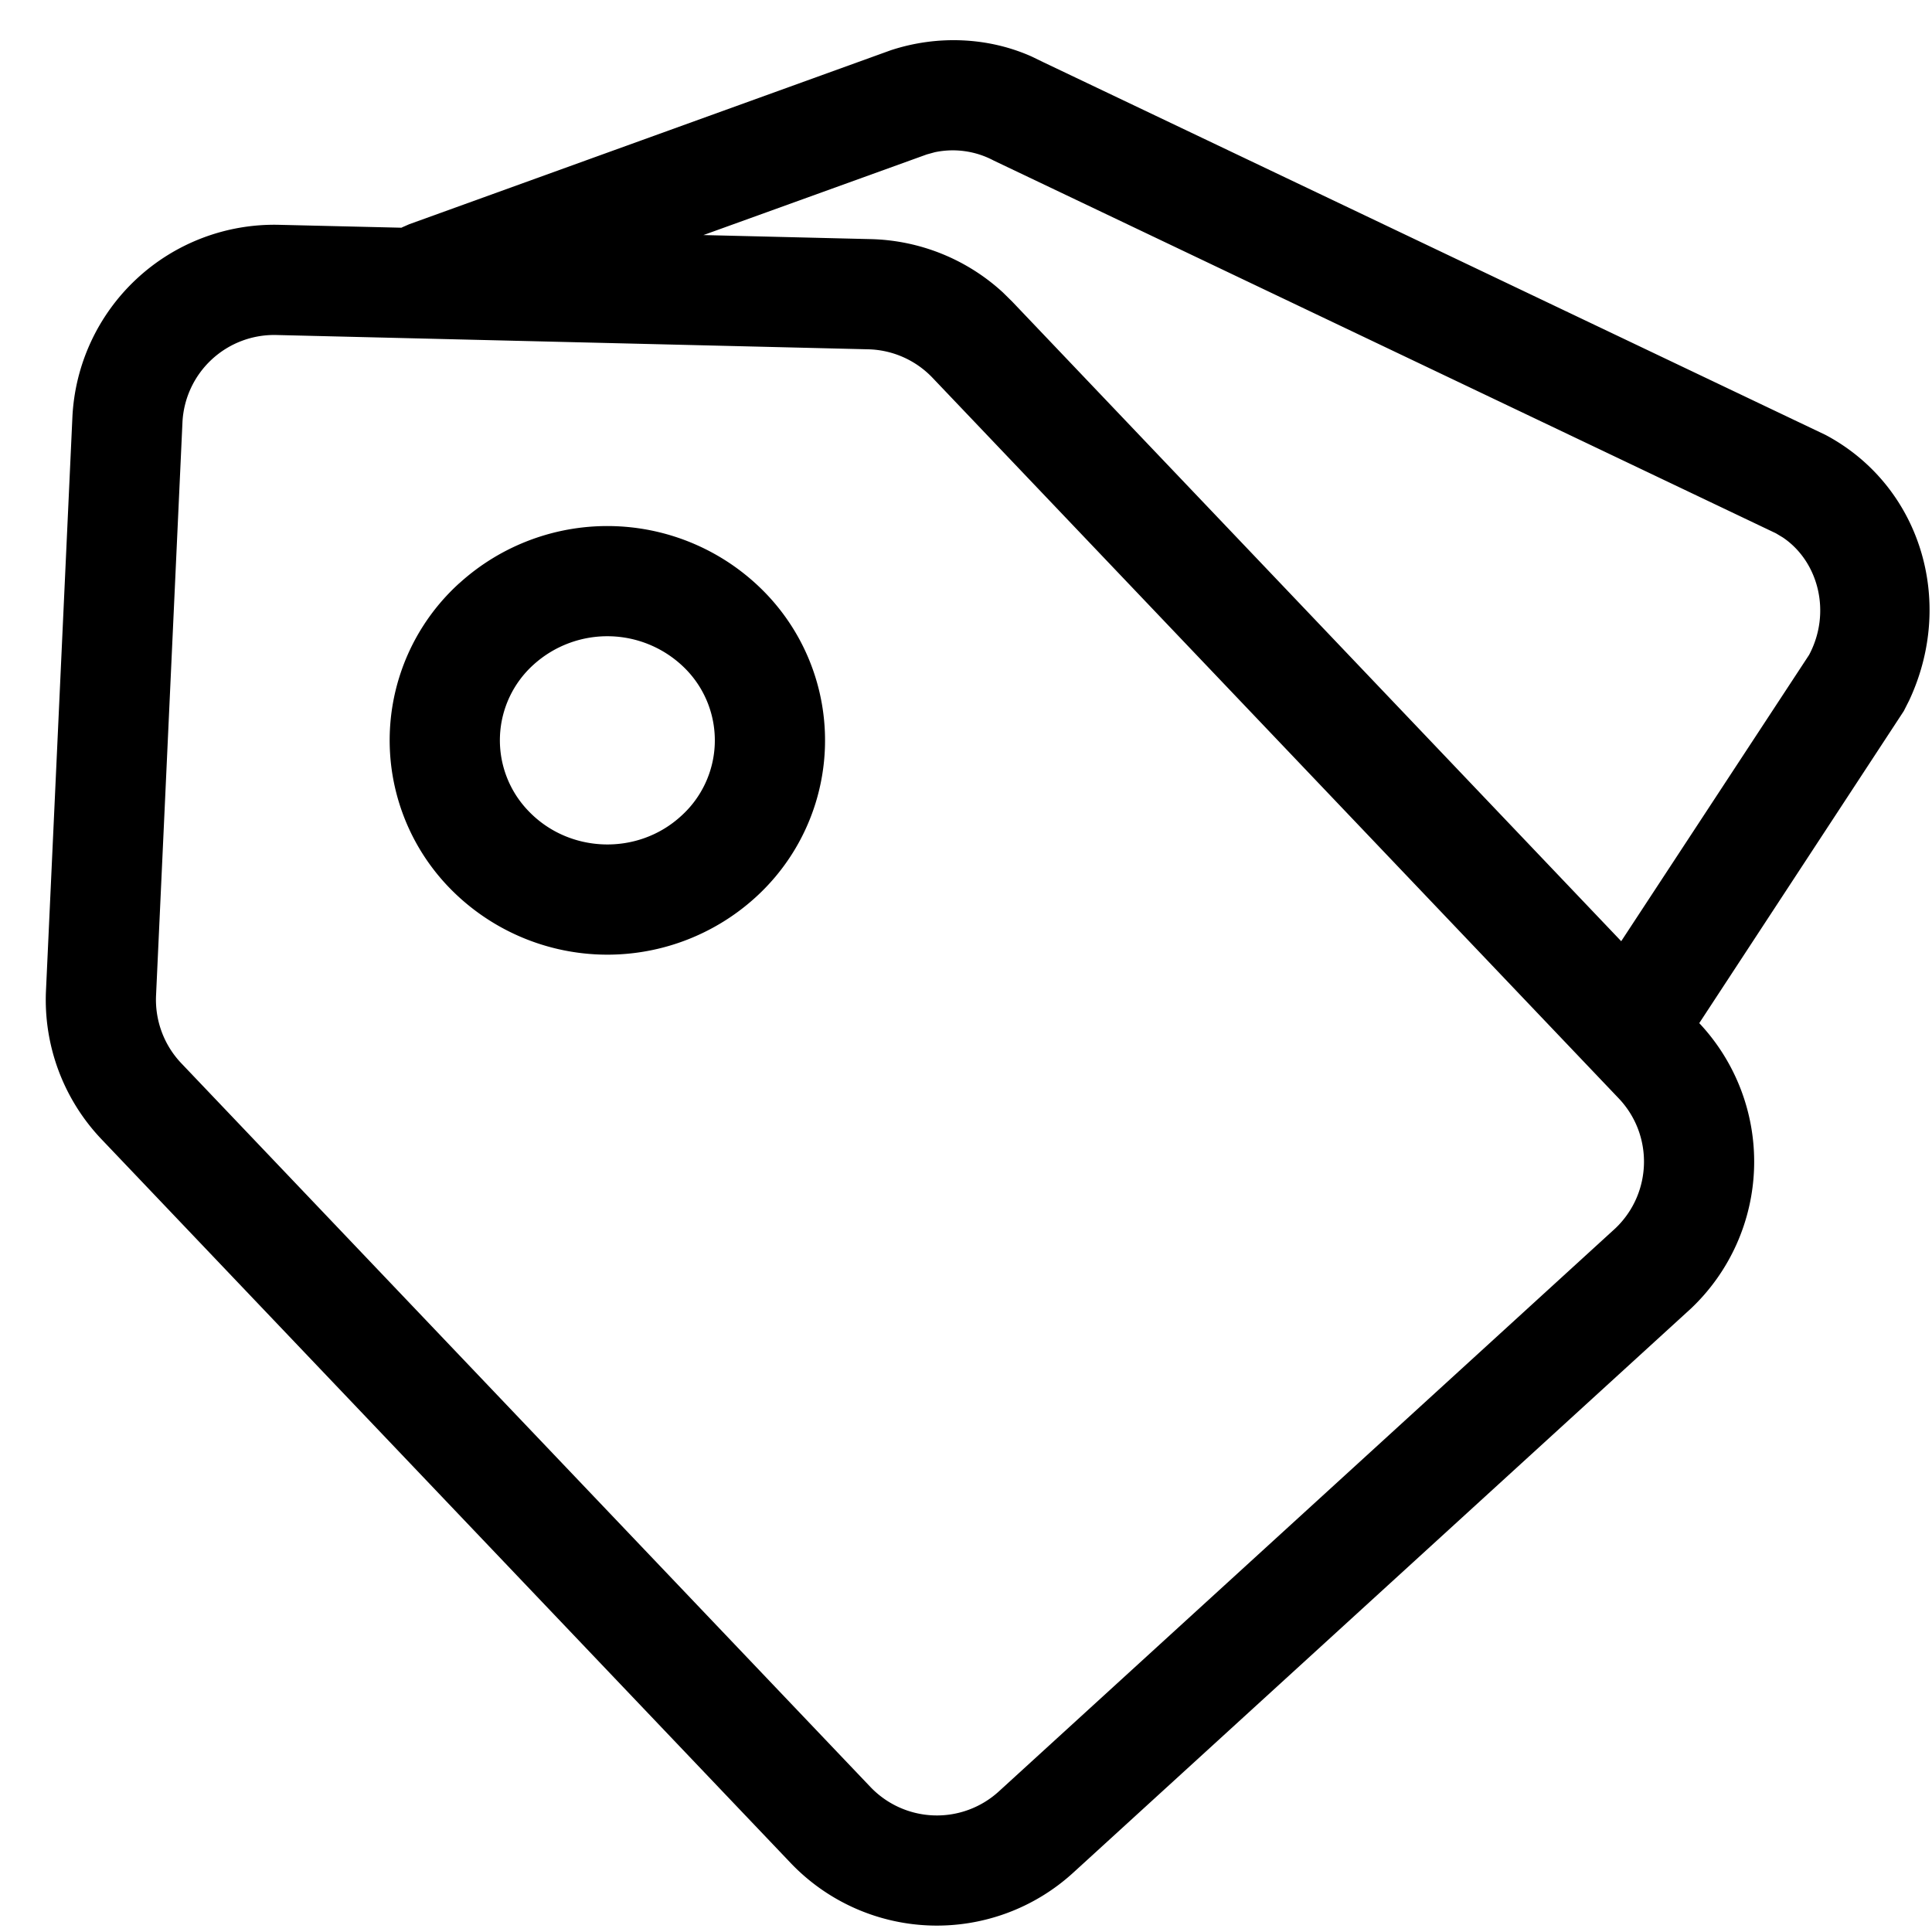 <?xml version="1.0" standalone="no"?><!DOCTYPE svg PUBLIC "-//W3C//DTD SVG 1.1//EN" "http://www.w3.org/Graphics/SVG/1.1/DTD/svg11.dtd"><svg t="1666337759479" class="icon" viewBox="0 0 1024 1024" version="1.1" xmlns="http://www.w3.org/2000/svg" p-id="5056" xmlns:xlink="http://www.w3.org/1999/xlink" width="128" height="128"><path d="M546.816 29.969l6.11 2.97 414.618 197.564c49.801 26.453 69.222 87.552 44.373 140.698l-2.867 5.666-108.407 165.41a107.179 107.179 0 0 1-4.335 151.211l-327.509 299.11a107.11 107.11 0 0 1-149.777-5.222L53.794 603.819a107.145 107.145 0 0 1-29.423-78.78l13.995-303.787a107.11 107.11 0 0 1 109.568-102.093l64.853 1.536a29.184 29.184 0 0 1 0.444-0.239l3.652-1.604L472.166 26.624c24.951-8.192 51.883-6.827 74.65 3.345zM146.534 177.562a48.674 48.674 0 0 0-49.835 46.421l-13.995 303.753c-0.58 13.244 4.233 26.18 13.38 35.806l365.227 383.556a48.674 48.674 0 0 0 68.096 2.389l326.827-298.496c19.456-18.569 20.241-49.357 1.707-68.847L494.251 200.226a48.674 48.674 0 0 0-34.099-15.087z m96.939 131.55a116.668 116.668 0 0 1 162.611 5.598 112.367 112.367 0 0 1-5.7 160.973 116.668 116.668 0 0 1-162.645-5.598 112.367 112.367 0 0 1 5.7-160.973z m252.075-228.454l-4.335 1.195-118.374 42.735 88.747 2.15c26.078 0.649 50.893 10.718 69.973 28.262l5.018 4.949 322.697 338.91 99.567-151.723c11.947-22.426 5.052-49.493-13.892-62.259l-3.686-2.219L526.677 85.094a46.182 46.182 0 0 0-31.095-4.437z m-131.755 274.33a58.266 58.266 0 0 0-80.964-2.731 53.931 53.931 0 0 0-2.765 77.551c21.504 22.562 57.856 23.825 80.896 2.731a53.931 53.931 0 0 0 2.833-77.551z" p-id="5057"></path></svg>